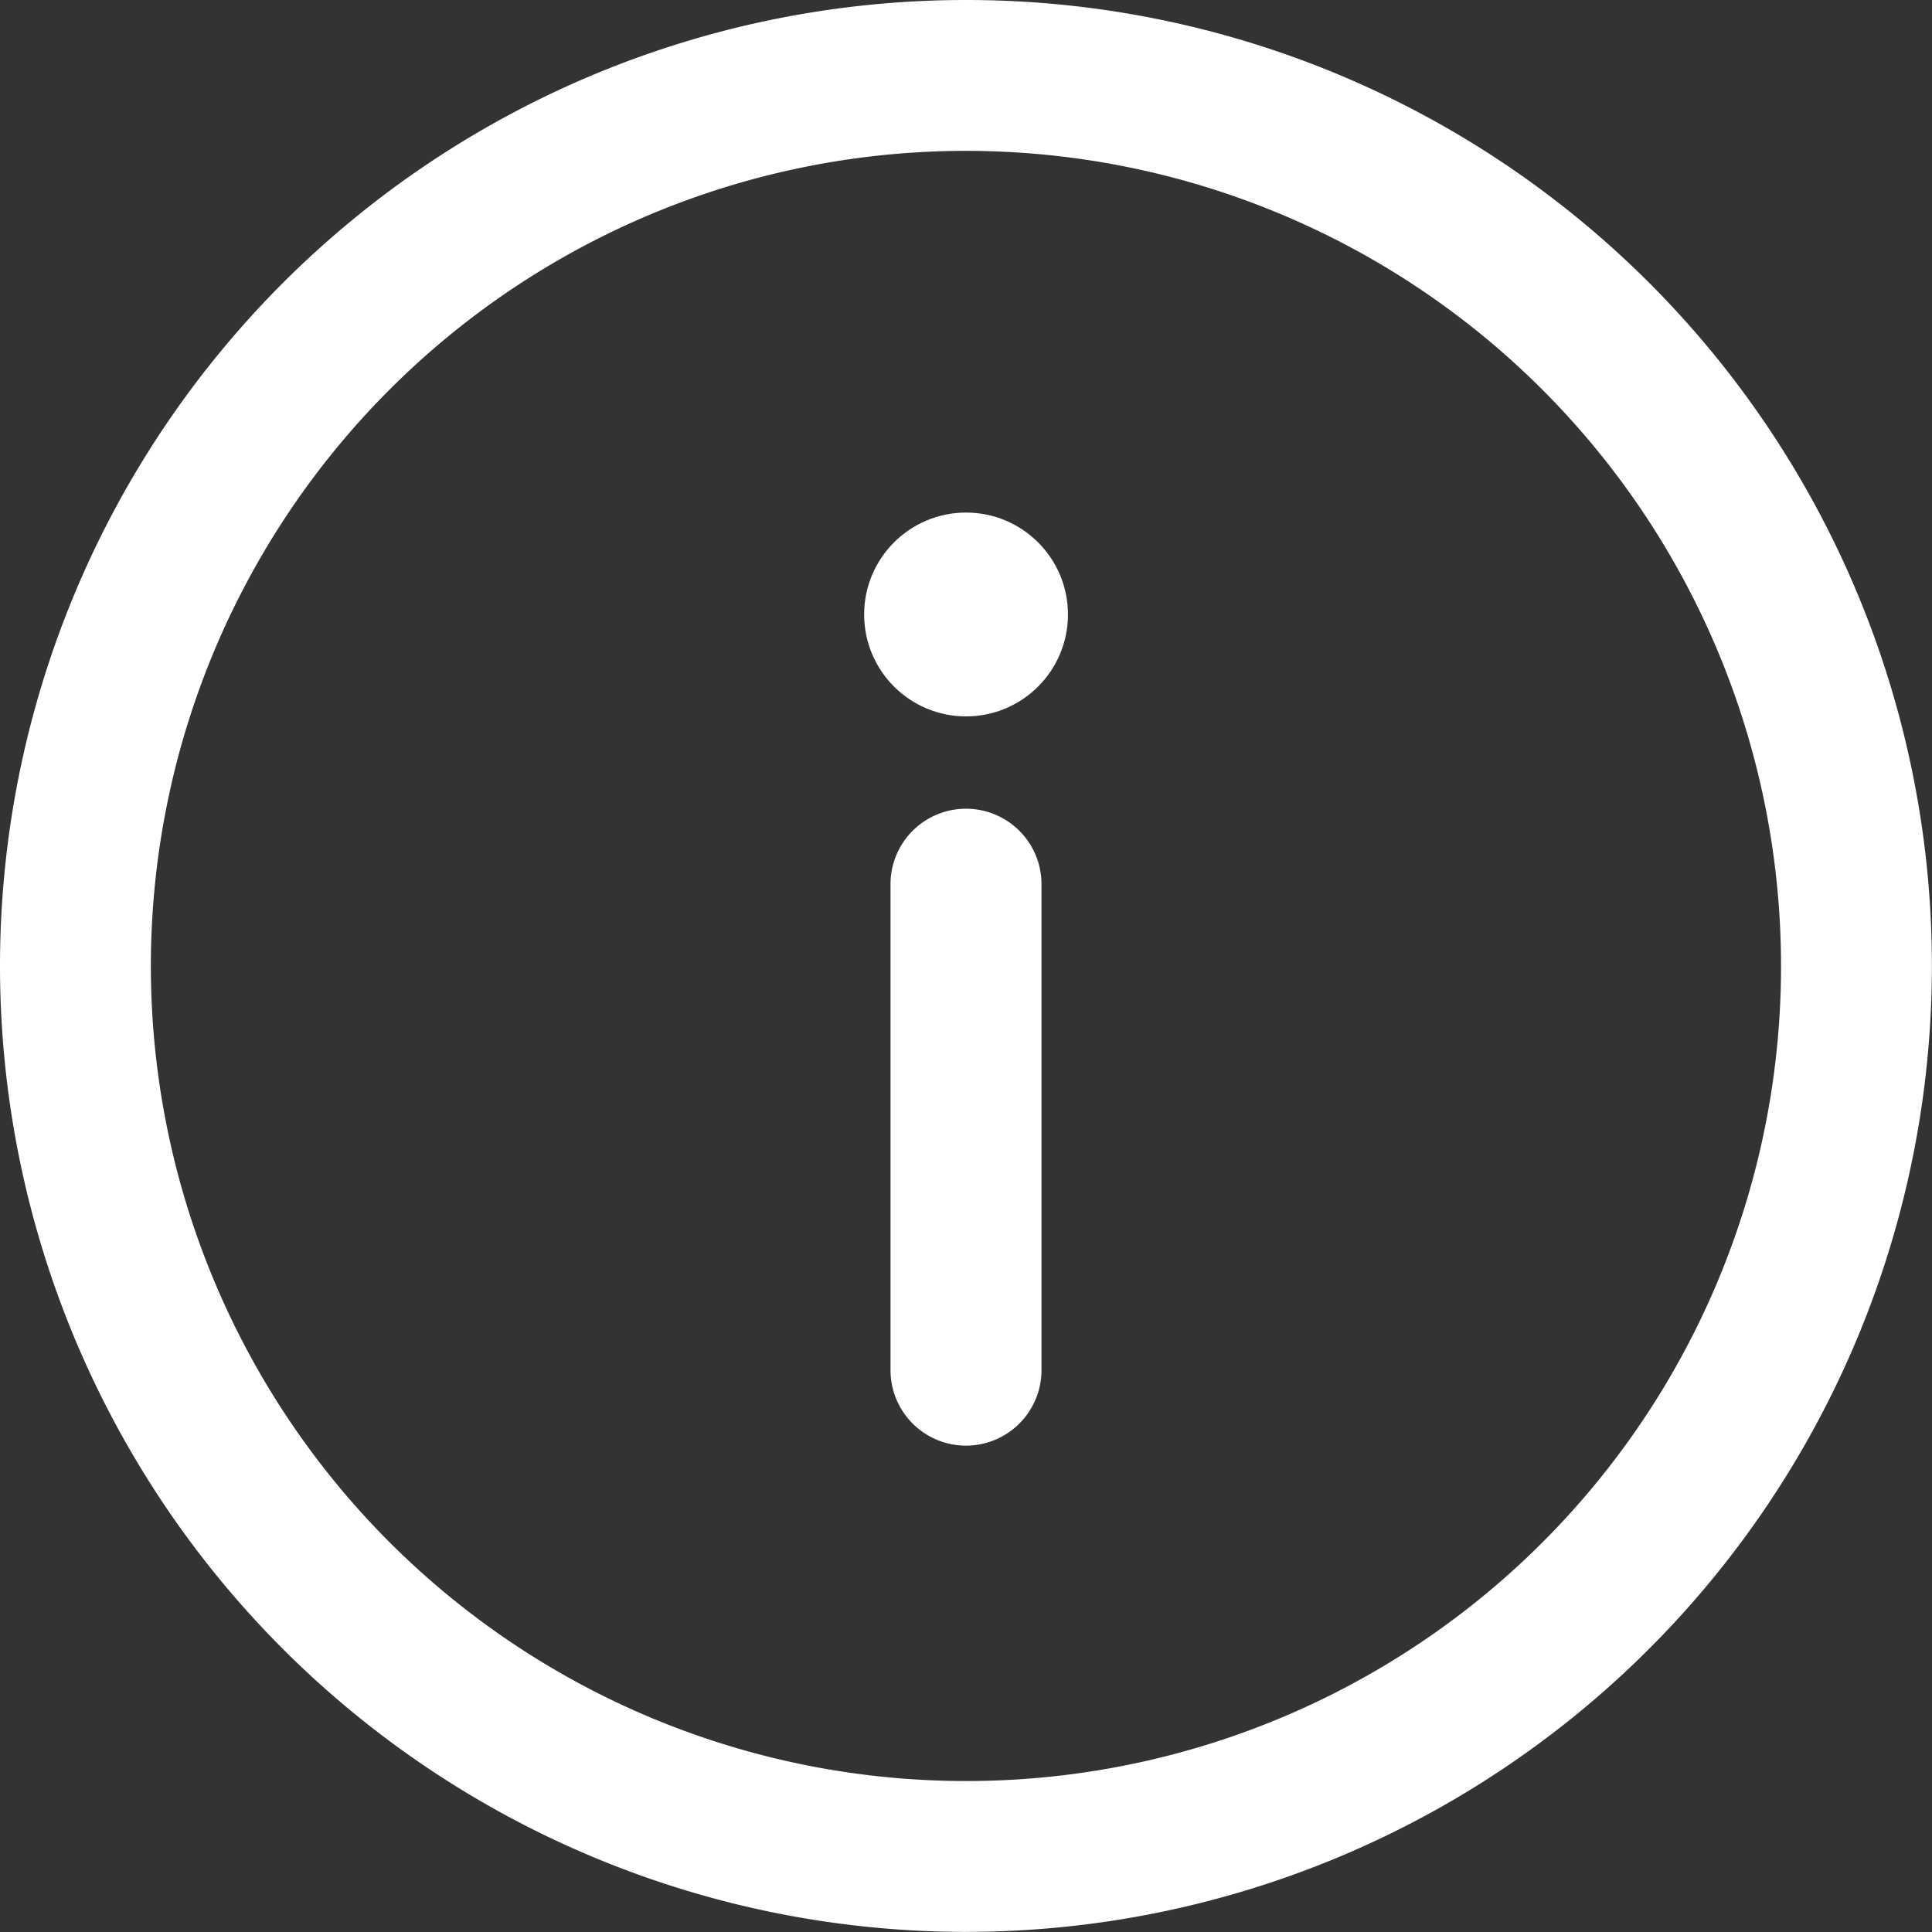 <svg id="information" xmlns="http://www.w3.org/2000/svg" width="17.365" height="17.365" viewBox="0 0 17.365 17.365">
  <rect x="0" y="0" width="17.365" height="17.365" fill="#333333" stroke="none"/>
  <g id="Group_2902" data-name="Group 2902">
    <g id="Group_2901" data-name="Group 2901">
      <path id="Path_968" data-name="Path 968" d="M8.682,0a8.682,8.682,0,1,0,8.682,8.682A8.677,8.677,0,0,0,8.682,0Zm0,16.008a7.326,7.326,0,1,1,7.326-7.326A7.322,7.322,0,0,1,8.682,16.008Z" fill="#fff"/>
    </g>
  </g>
  <g id="Group_2904" data-name="Group 2904" transform="translate(8.004 7.269)">
    <g id="Group_2903" data-name="Group 2903">
      <path id="Path_969" data-name="Path 969" d="M236.678,214.33a.678.678,0,0,0-.678.678v4.368a.678.678,0,1,0,1.357,0v-4.368A.678.678,0,0,0,236.678,214.33Z" transform="translate(-236 -214.33)" fill="#fff"/>
    </g>
  </g>
  <g id="Group_2906" data-name="Group 2906" transform="translate(7.767 4.607)">
    <g id="Group_2905" data-name="Group 2905">
      <circle id="Ellipse_105" data-name="Ellipse 105" cx="0.916" cy="0.916" r="0.916" fill="#fff"/>
    </g>
  </g>
</svg>
